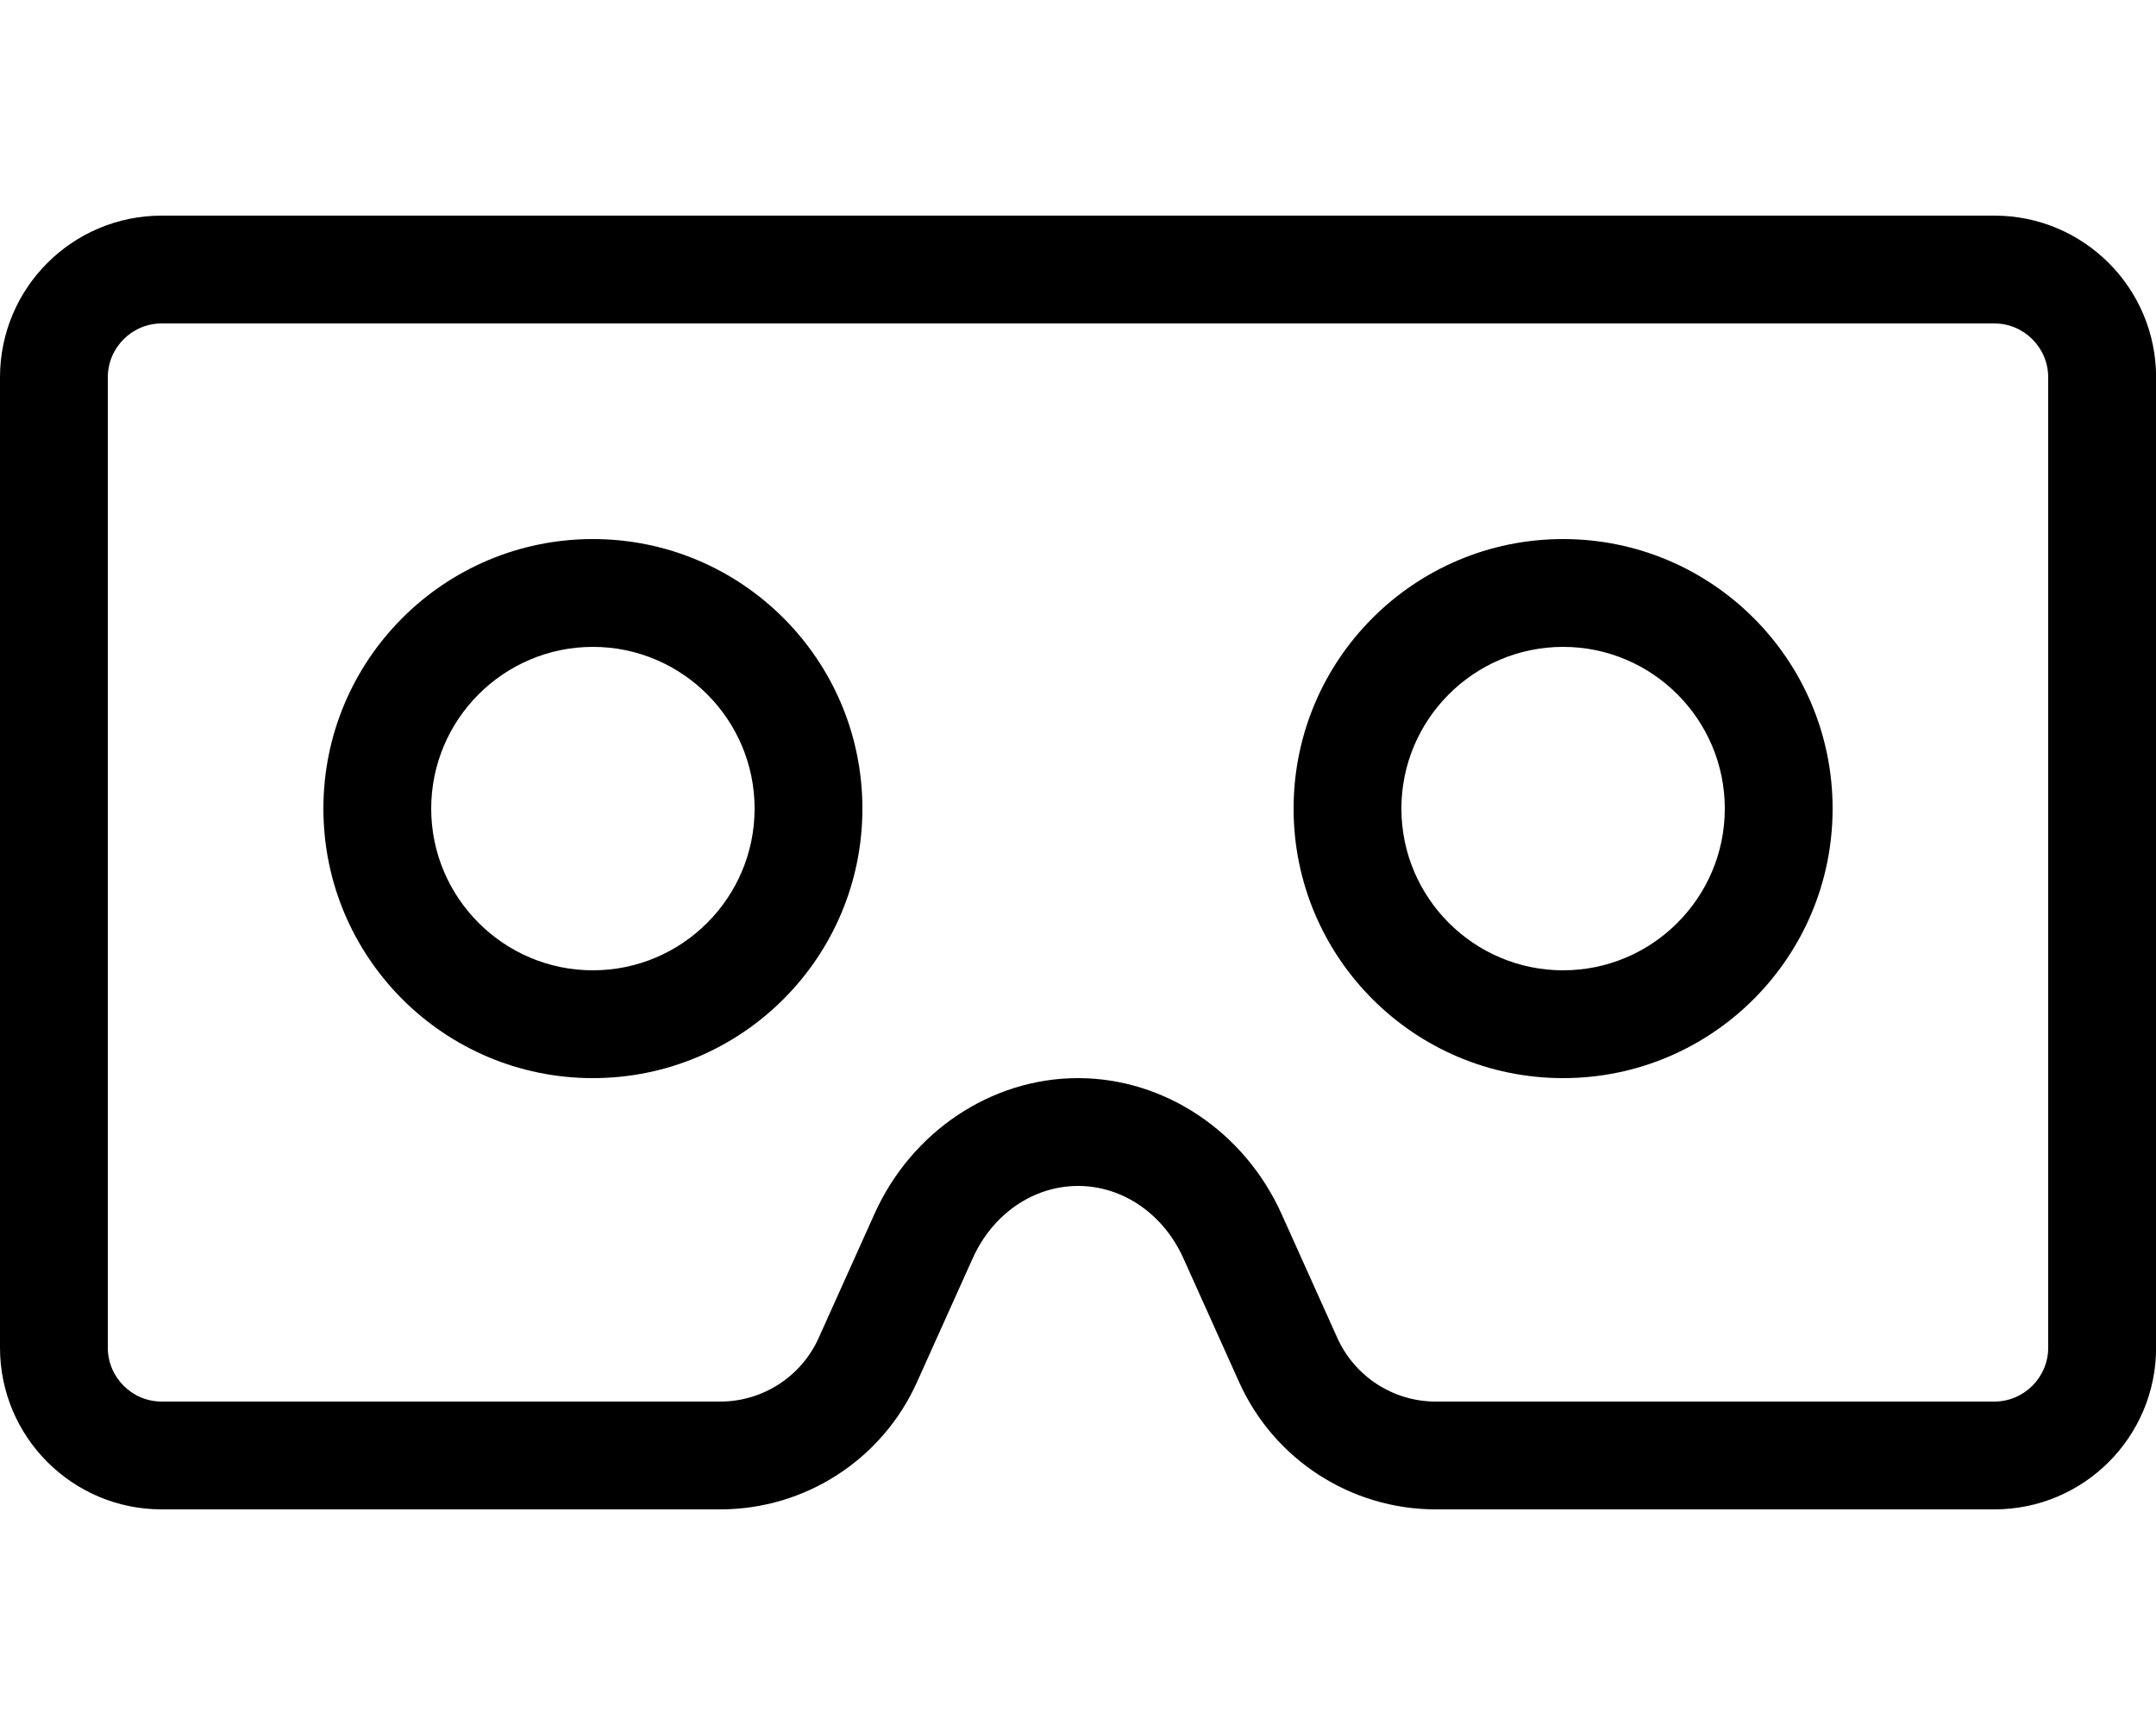 <!-- Generated by IcoMoon.io -->
<svg version="1.1" xmlns="http://www.w3.org/2000/svg" width="40" height="32" viewBox="0 0 40 32">
<title>vr-cardboard</title>
<path d="M37 4h-34c-1.657 0-3 1.343-3 3v18c0 1.657 1.343 3 3 3h10.364c1.574 0 3.002-0.923 3.648-2.359l1.035-2.3c0.37-0.822 1.126-1.341 1.954-1.341s1.584 0.519 1.954 1.341l1.035 2.3c0.646 1.436 2.074 2.359 3.648 2.359h10.364c1.657 0 3-1.343 3-3v-18c0-1.657-1.343-3-3-3zM38 25c0 0.551-0.449 1-1 1h-10.364c-0.786 0-1.501-0.463-1.824-1.179l-1.035-2.3c-0.689-1.531-2.172-2.521-3.777-2.521s-3.089 0.989-3.777 2.521l-1.035 2.3c-0.322 0.716-1.038 1.179-1.824 1.179h-10.364c-0.551 0-1-0.449-1-1v-18c0-0.551 0.449-1 1-1h34c0.551 0 1 0.449 1 1v18zM11 10c-2.761 0-5 2.238-5 5s2.239 5 5 5 5-2.239 5-5-2.239-5-5-5zM11 18c-1.654 0-3-1.346-3-3s1.346-3 3-3 3 1.346 3 3-1.346 3-3 3zM29 10c-2.761 0-5 2.238-5 5s2.239 5 5 5 5-2.239 5-5-2.239-5-5-5zM29 18c-1.654 0-3-1.346-3-3s1.346-3 3-3 3 1.346 3 3-1.346 3-3 3z"></path>
</svg>
